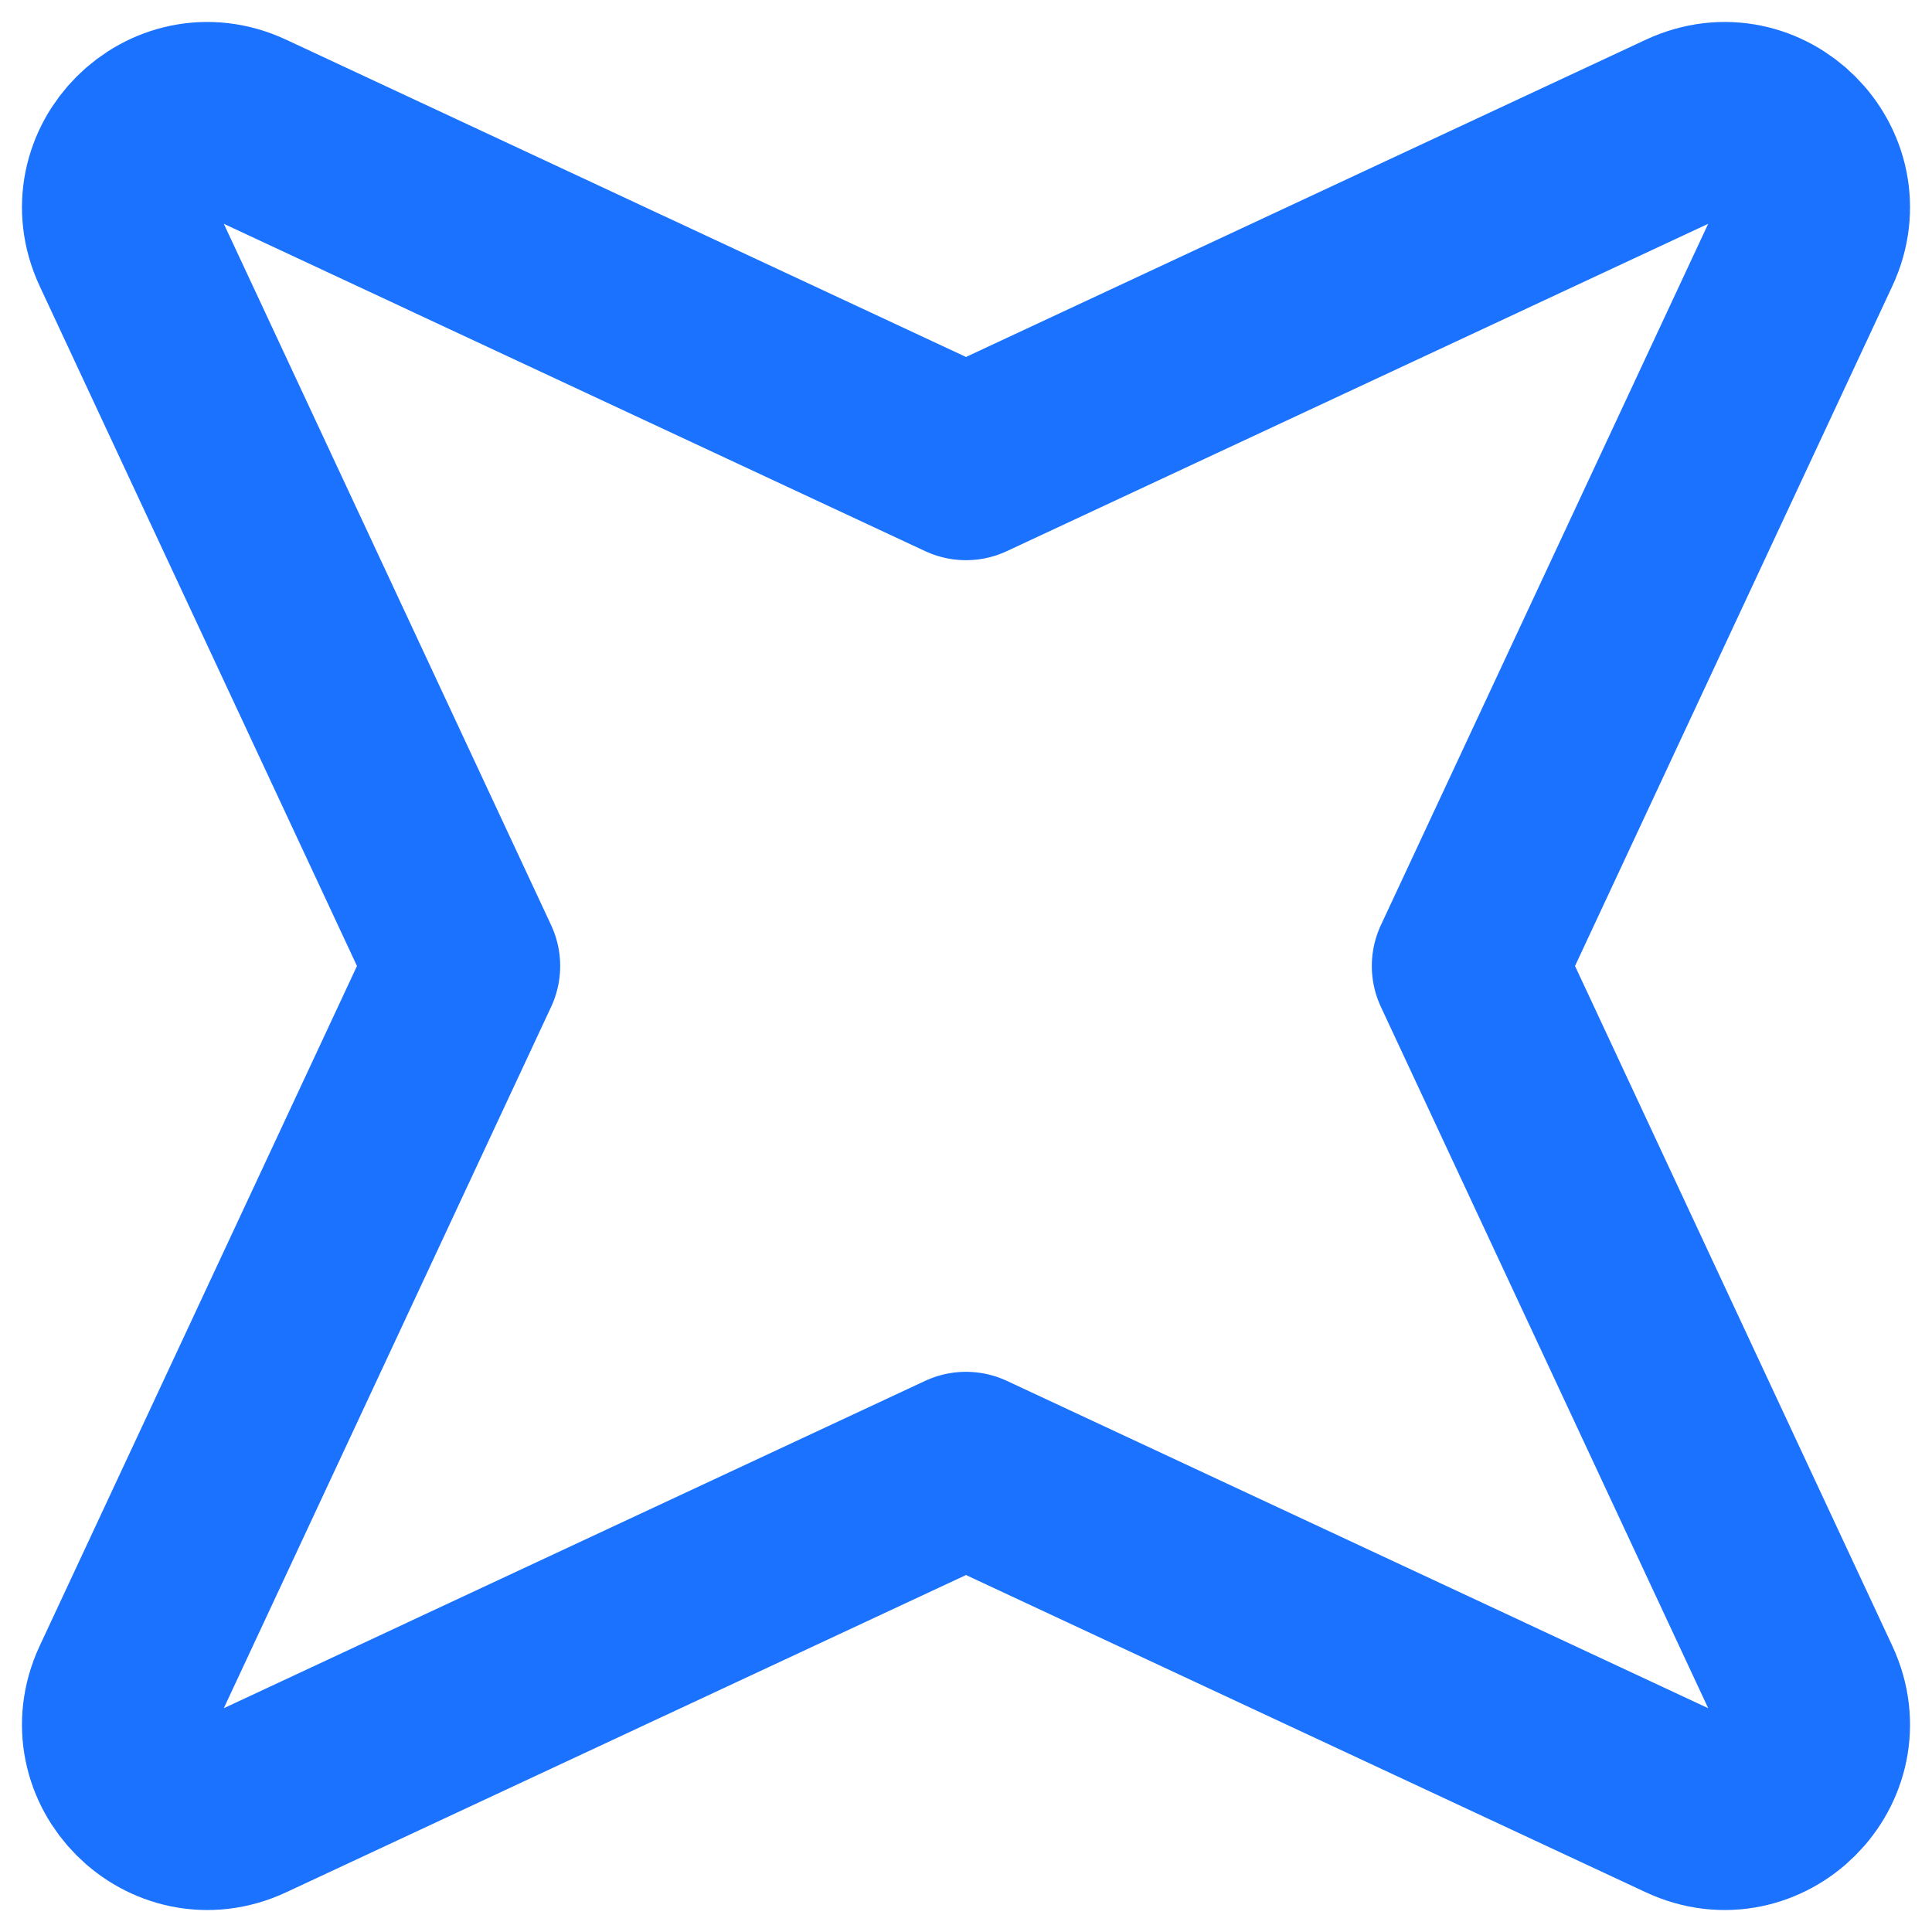 <svg width="20" height="20" viewBox="0 0 20 20" fill="none" xmlns="http://www.w3.org/2000/svg">
<path d="M2.539 1.317L10 4.799L17.461 1.317C18.239 0.954 19.046 1.761 18.683 2.539L15.201 10L18.683 17.461C19.046 18.239 18.239 19.046 17.461 18.683L10 15.201L2.539 18.683C1.761 19.046 0.954 18.239 1.317 17.461L4.799 10L1.317 2.539C0.954 1.761 1.761 0.954 2.539 1.317Z" stroke="#1A72FF" stroke-width="2" stroke-linecap="round" stroke-linejoin="round"/>
</svg>
